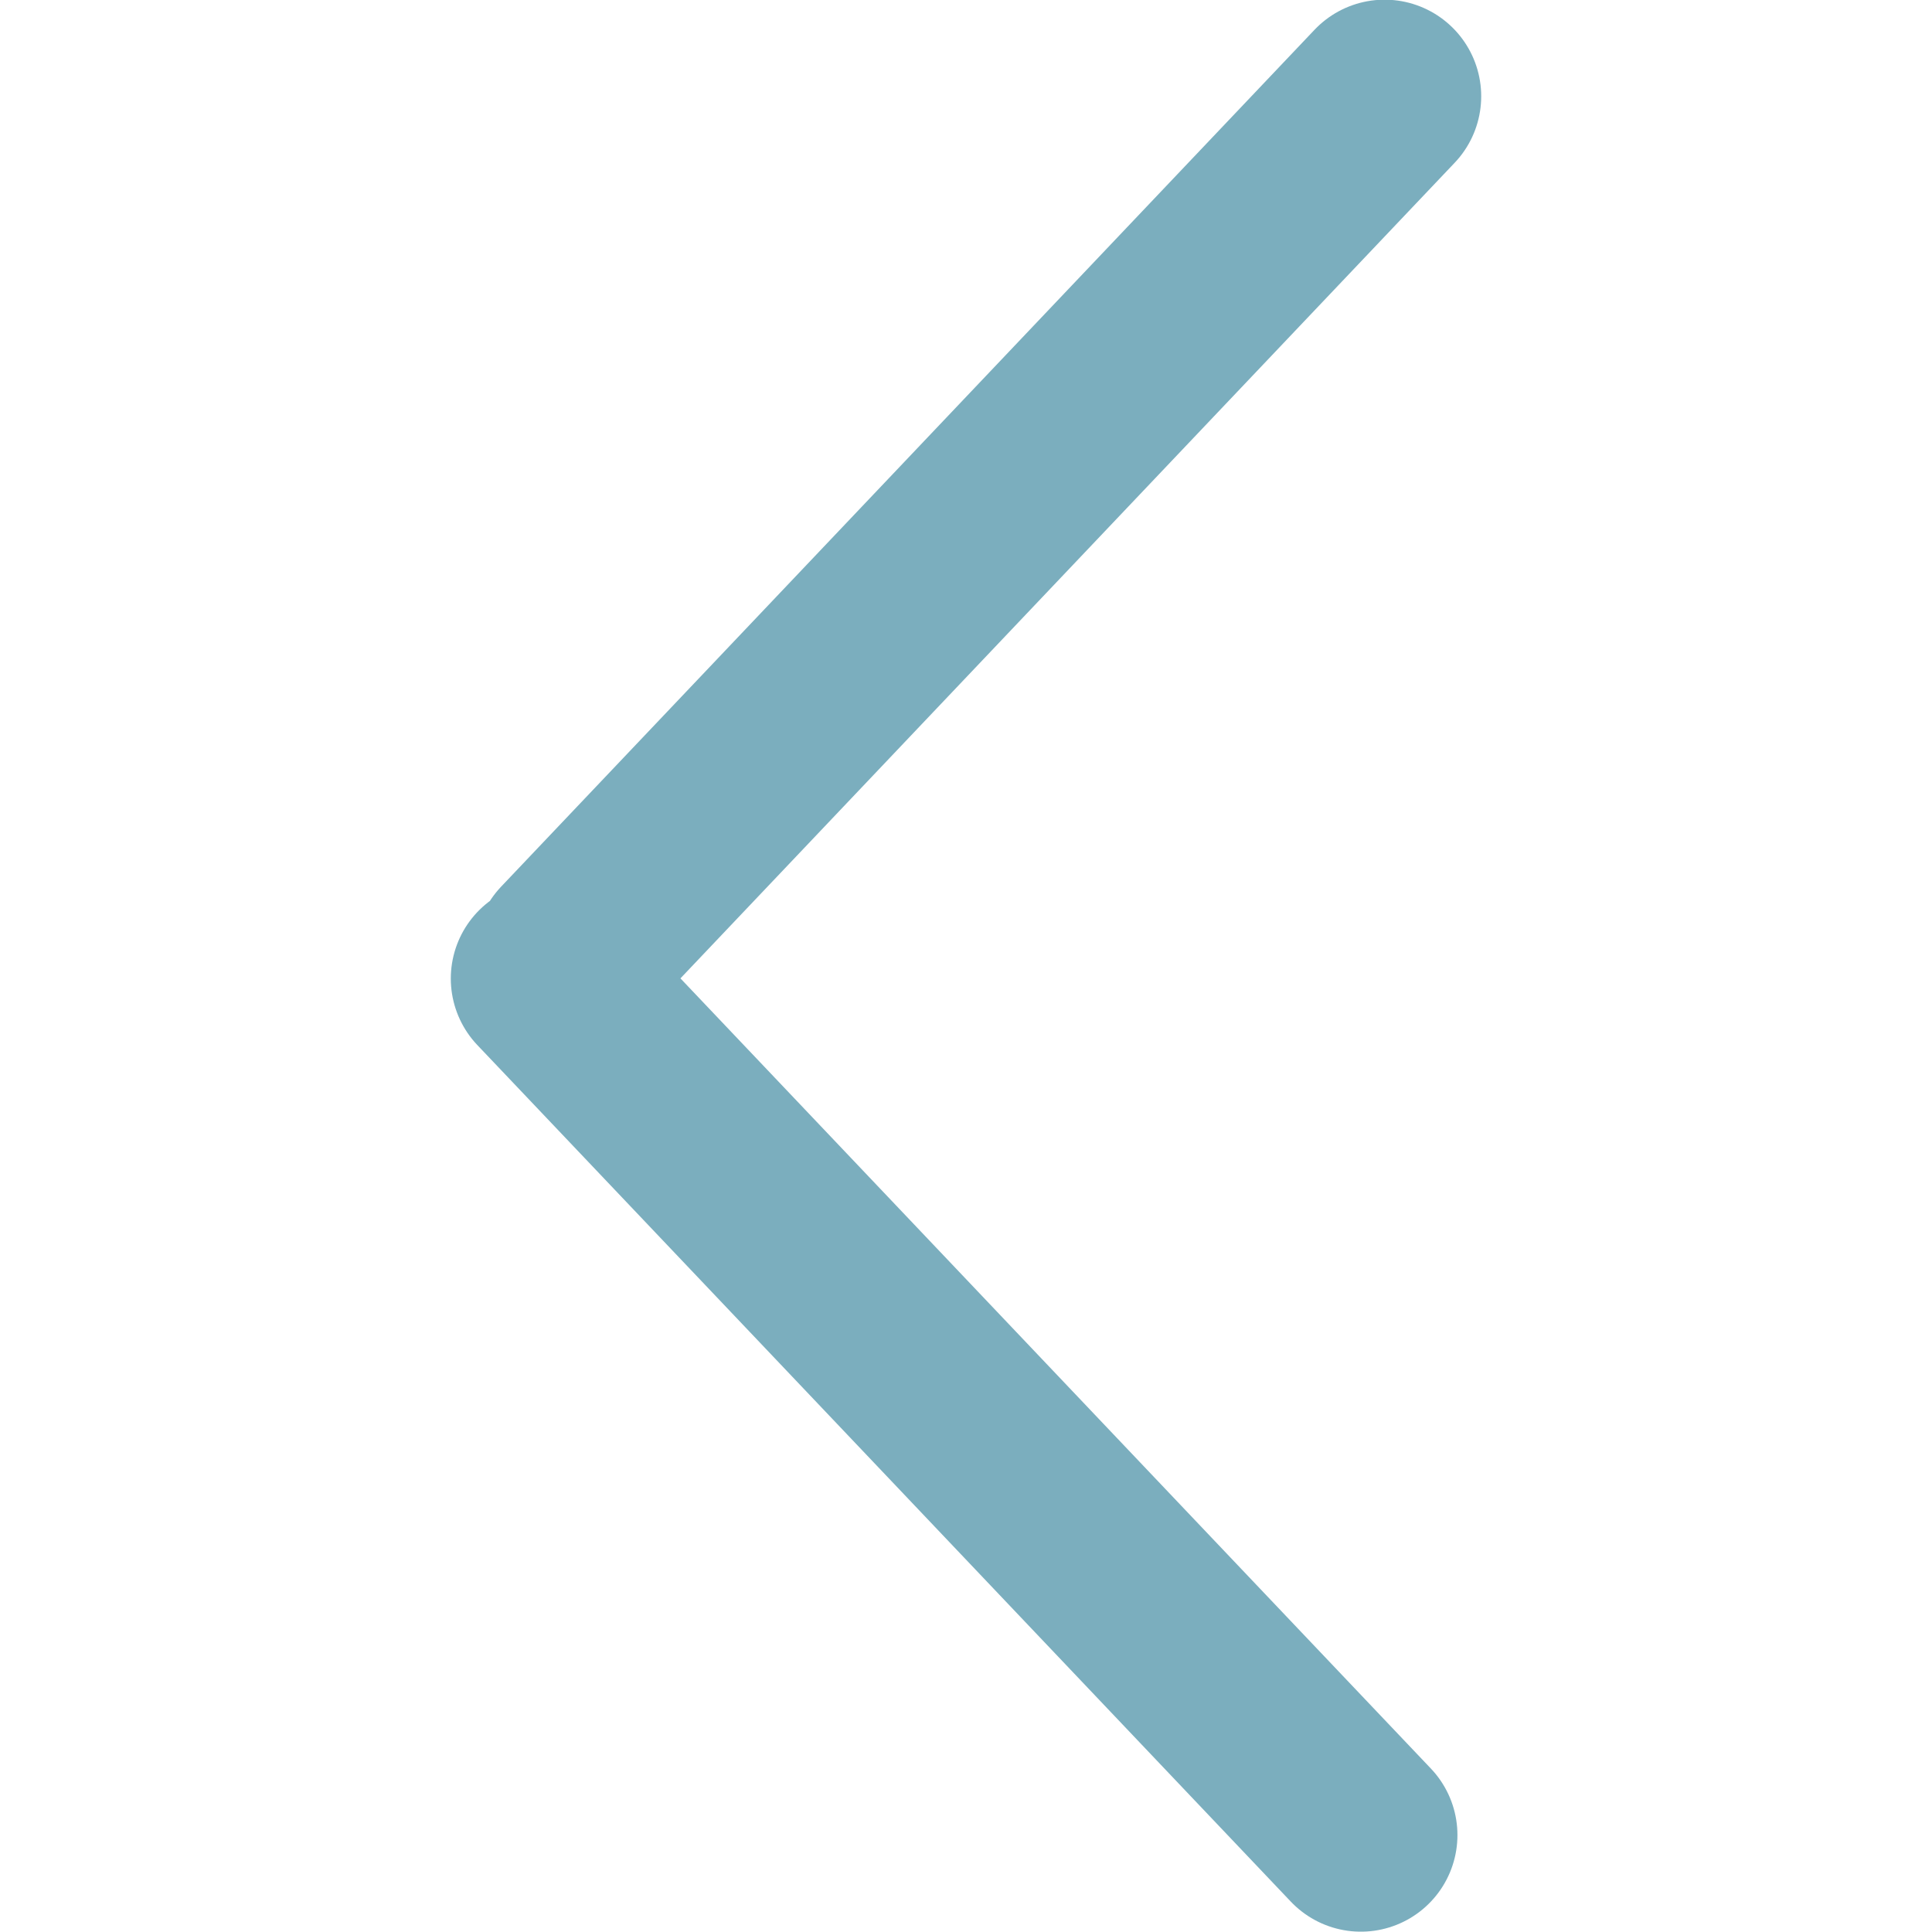 <svg xmlns="http://www.w3.org/2000/svg" xmlns:xlink="http://www.w3.org/1999/xlink" width="30" height="30" viewBox="0 0 30 30">
  <defs>
    <clipPath id="clip-arrowLeft">
      <rect width="30" height="30"/>
    </clipPath>
  </defs>
  <g id="arrowLeft" clip-path="url(#clip-arrowLeft)">
    <g id="Group_2" data-name="Group 2" transform="translate(2 55)">
      <g id="arrow_L" data-name="arrow L" transform="translate(6.501 -53.5)">
        <path id="Union_3" data-name="Union 3" d="M-2048.18-457.681l12.631,13.3Zm13-13.7-12.631,13.306Z" transform="translate(2048.179 471.376)" fill="none" stroke="#7baebe" stroke-linecap="round" stroke-linejoin="round" stroke-width="3"/>
      </g>
    </g>
  </g>
</svg>
